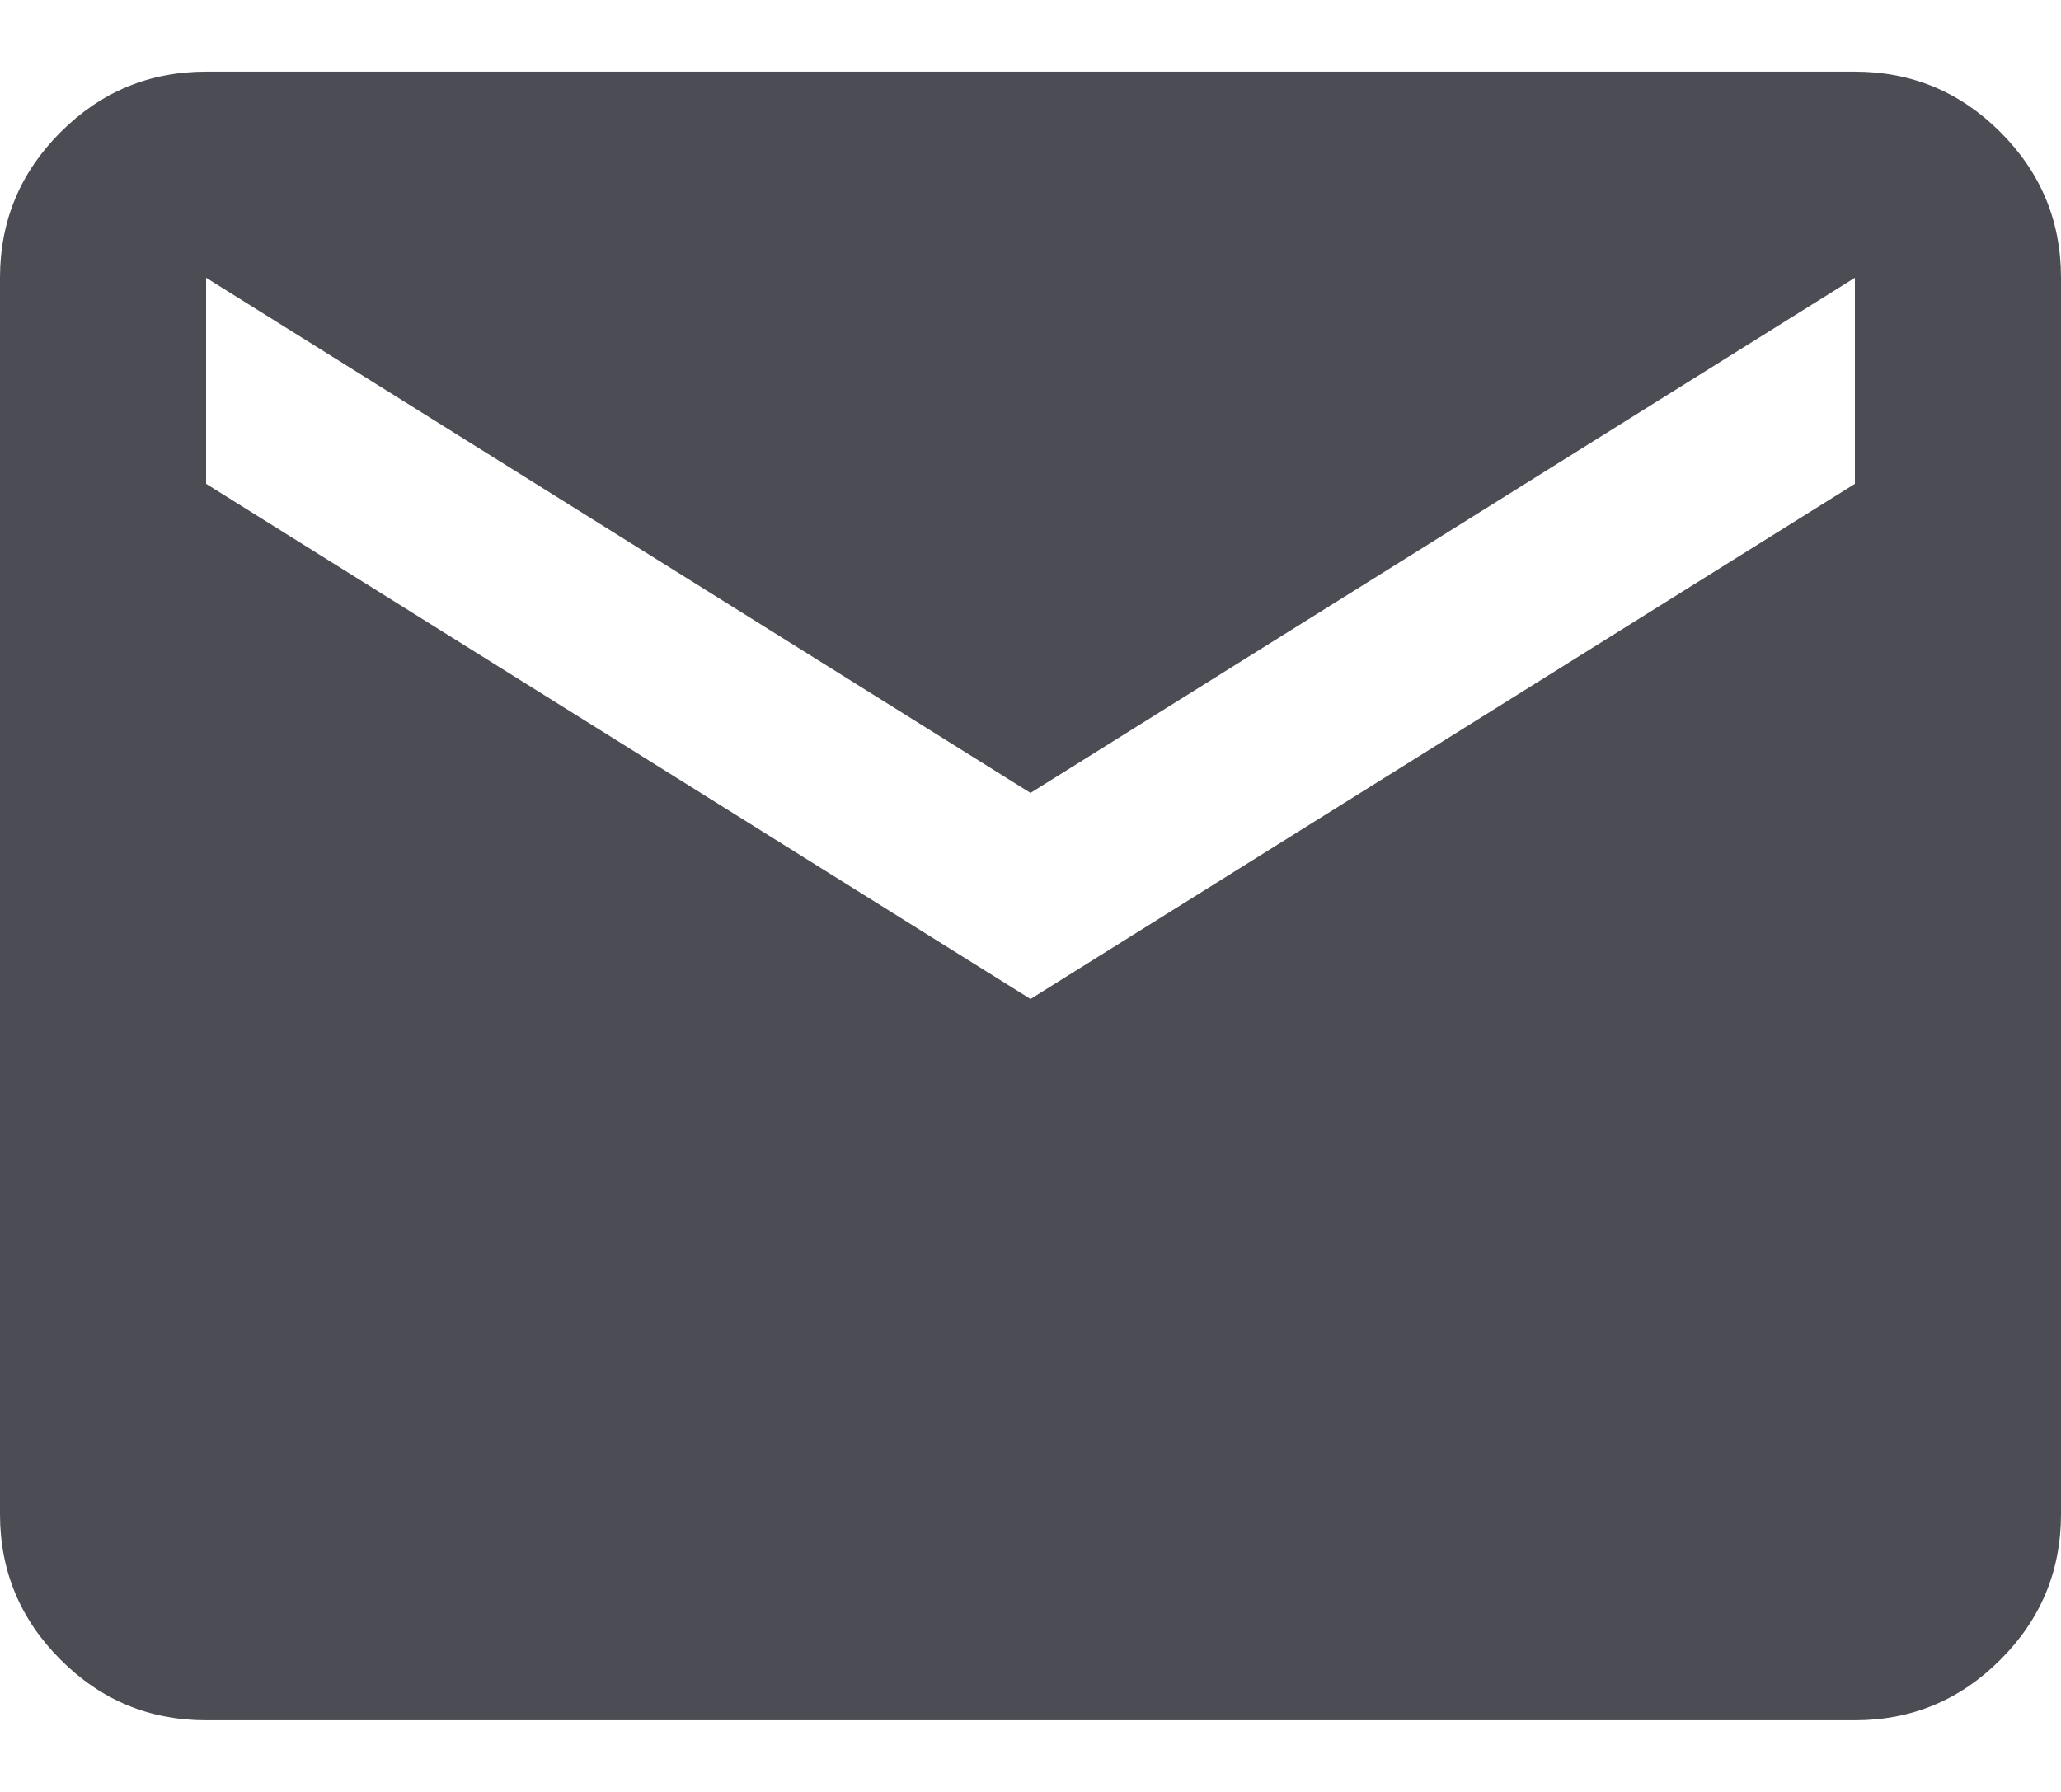 <svg width="23" height="20" viewBox="0 0 23 20" fill="none" xmlns="http://www.w3.org/2000/svg">
<path d="M2.3 19.2C1.667 19.2 1.126 18.975 0.676 18.524C0.225 18.074 0 17.532 0 16.9V3.1C0 2.467 0.225 1.926 0.676 1.475C1.126 1.025 1.667 0.8 2.3 0.8H20.7C21.332 0.8 21.874 1.025 22.324 1.475C22.775 1.926 23 2.467 23 3.1V16.9C23 17.532 22.775 18.074 22.324 18.524C21.874 18.975 21.332 19.2 20.7 19.2H2.3ZM11.5 11.15L20.7 5.4V3.1L11.5 8.85L2.3 3.1V5.4L11.5 11.15Z" fill="#4C4D54"/>
</svg>
